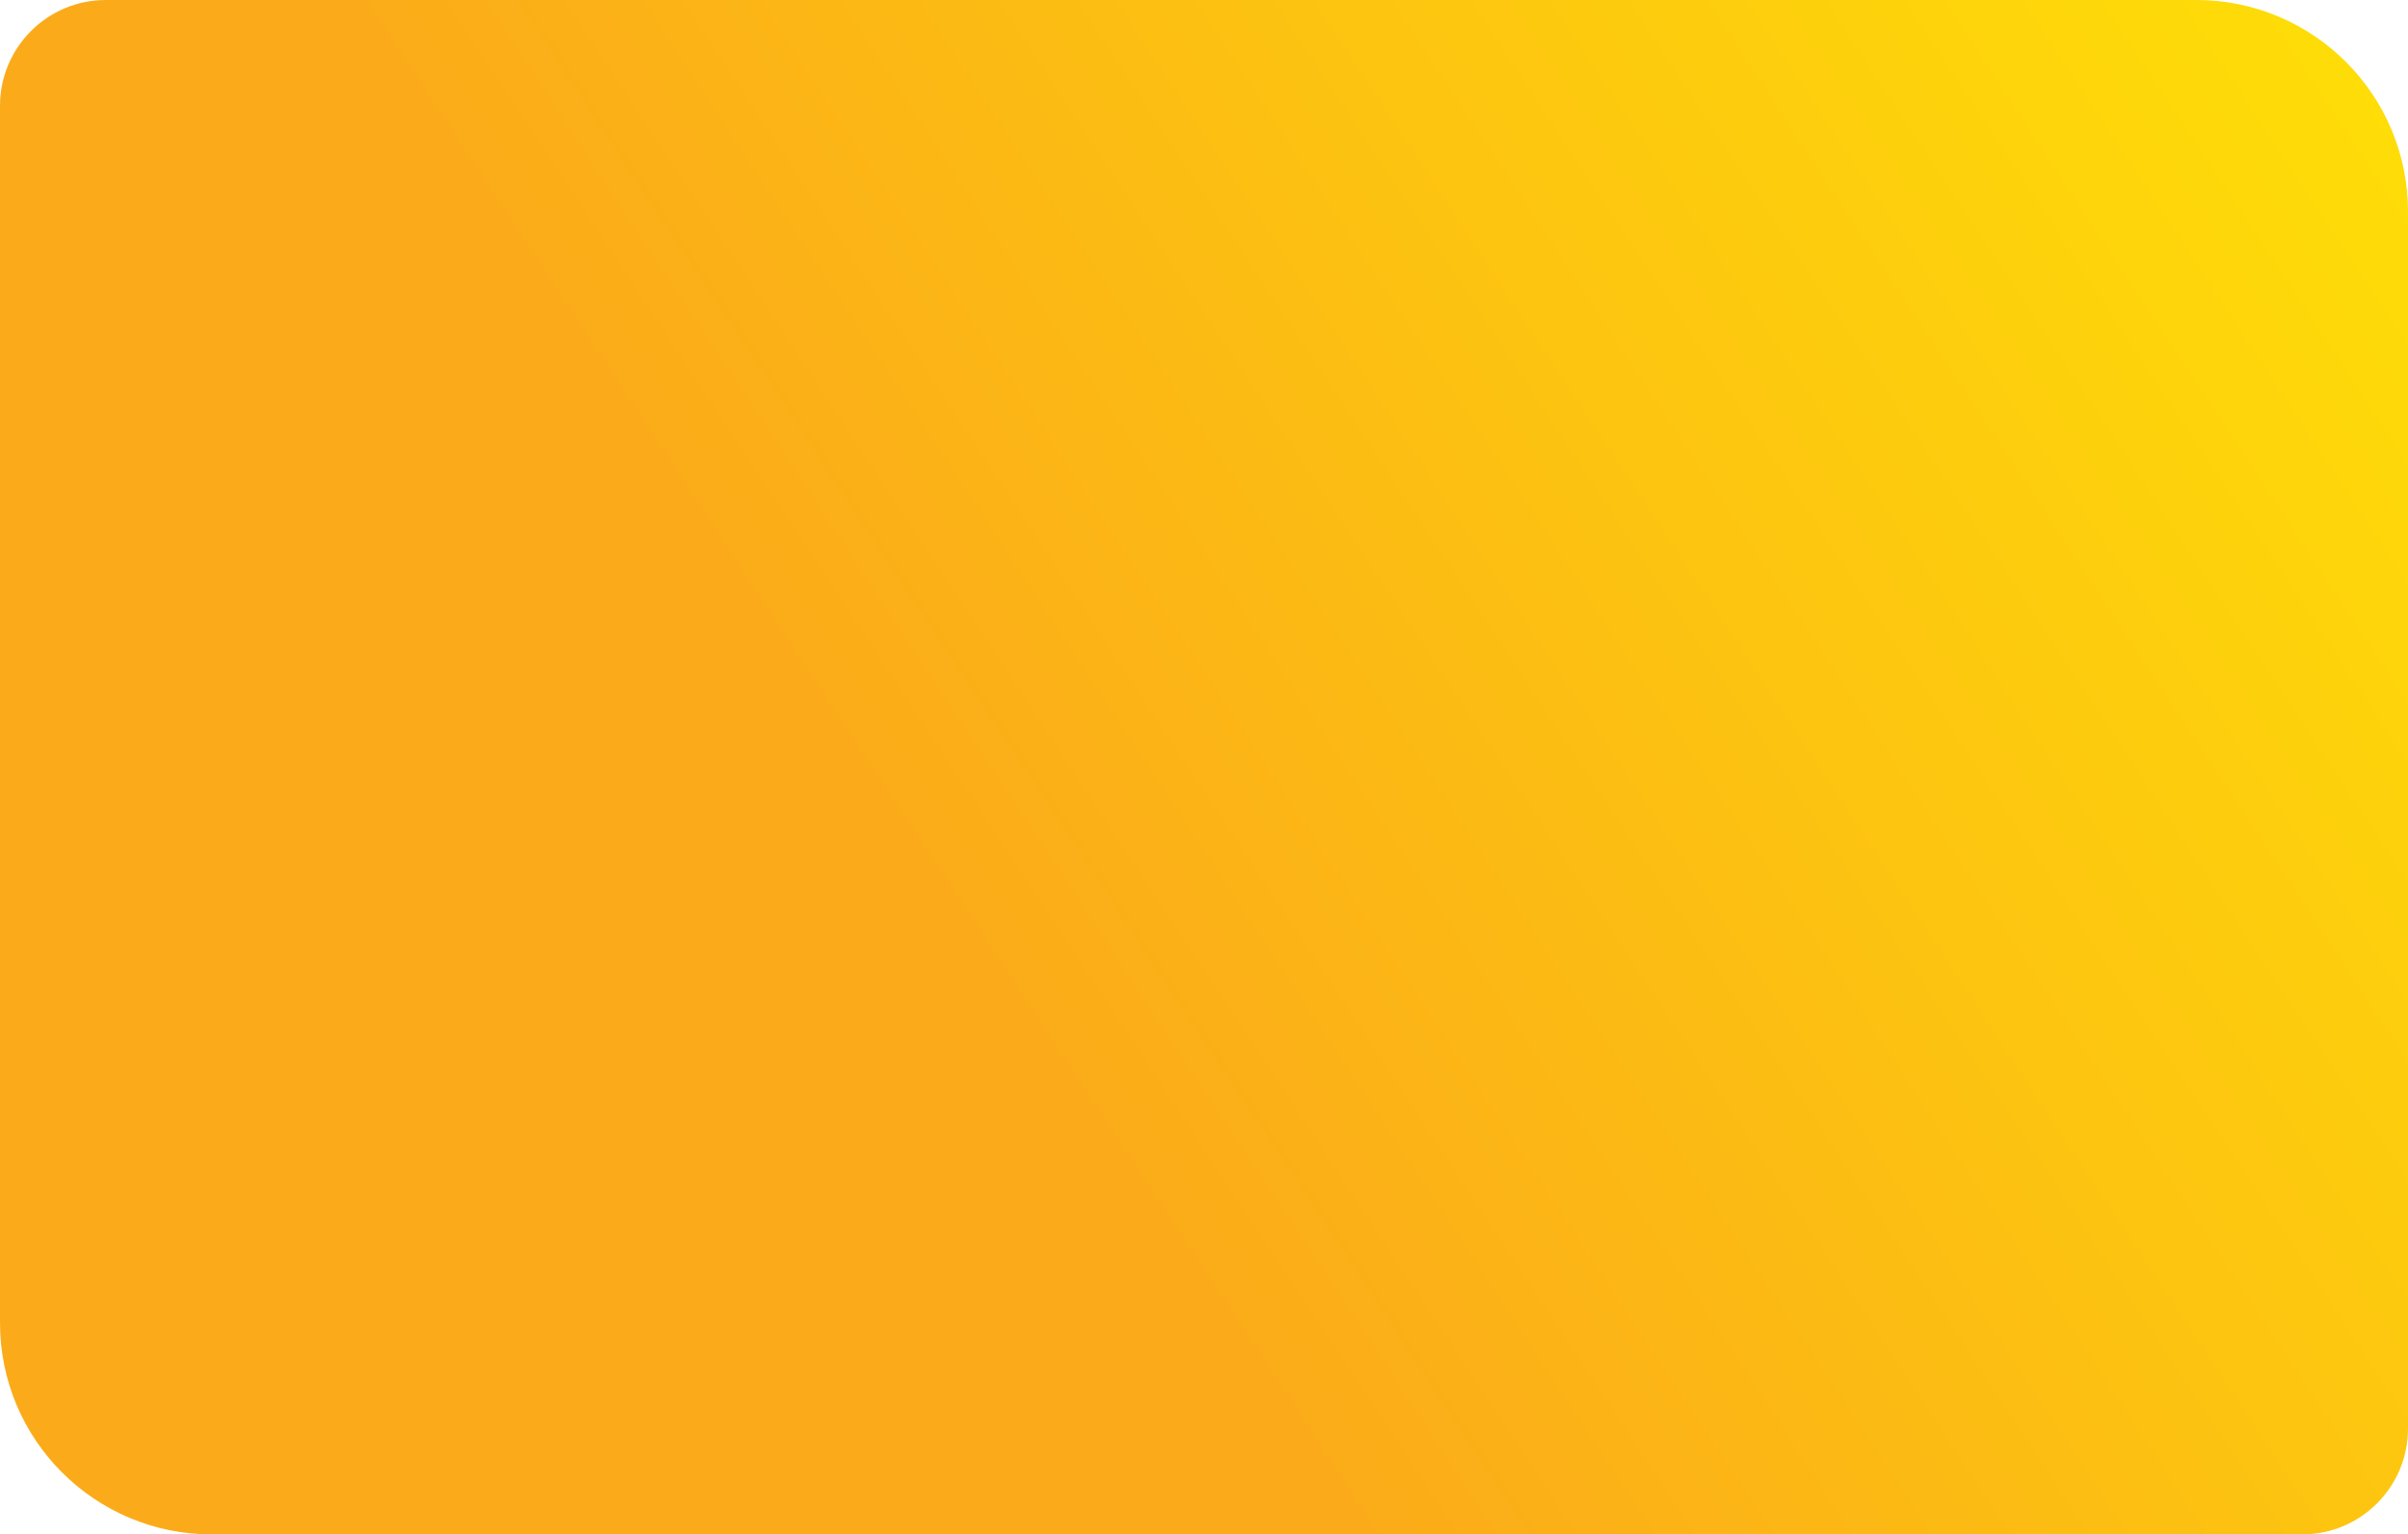 <svg width="273" height="174" viewBox="0 0 273 174" fill="none" xmlns="http://www.w3.org/2000/svg">
<path d="M0 12C0 5.373 5.373 0 12 0H249C262.255 0 273 10.745 273 24V162C273 168.627 267.627 174 261 174H24C10.745 174 0 163.255 0 150V12Z" fill="url(#paint0_linear_420_30946)"/>
<defs>
<linearGradient id="paint0_linear_420_30946" x1="300.472" y1="-31.01" x2="104.334" y2="98.451" gradientUnits="userSpaceOnUse">
<stop stop-color="#FFEA03"/>
<stop offset="1" stop-color="#FBAB19"/>
</linearGradient>
</defs>
</svg>
